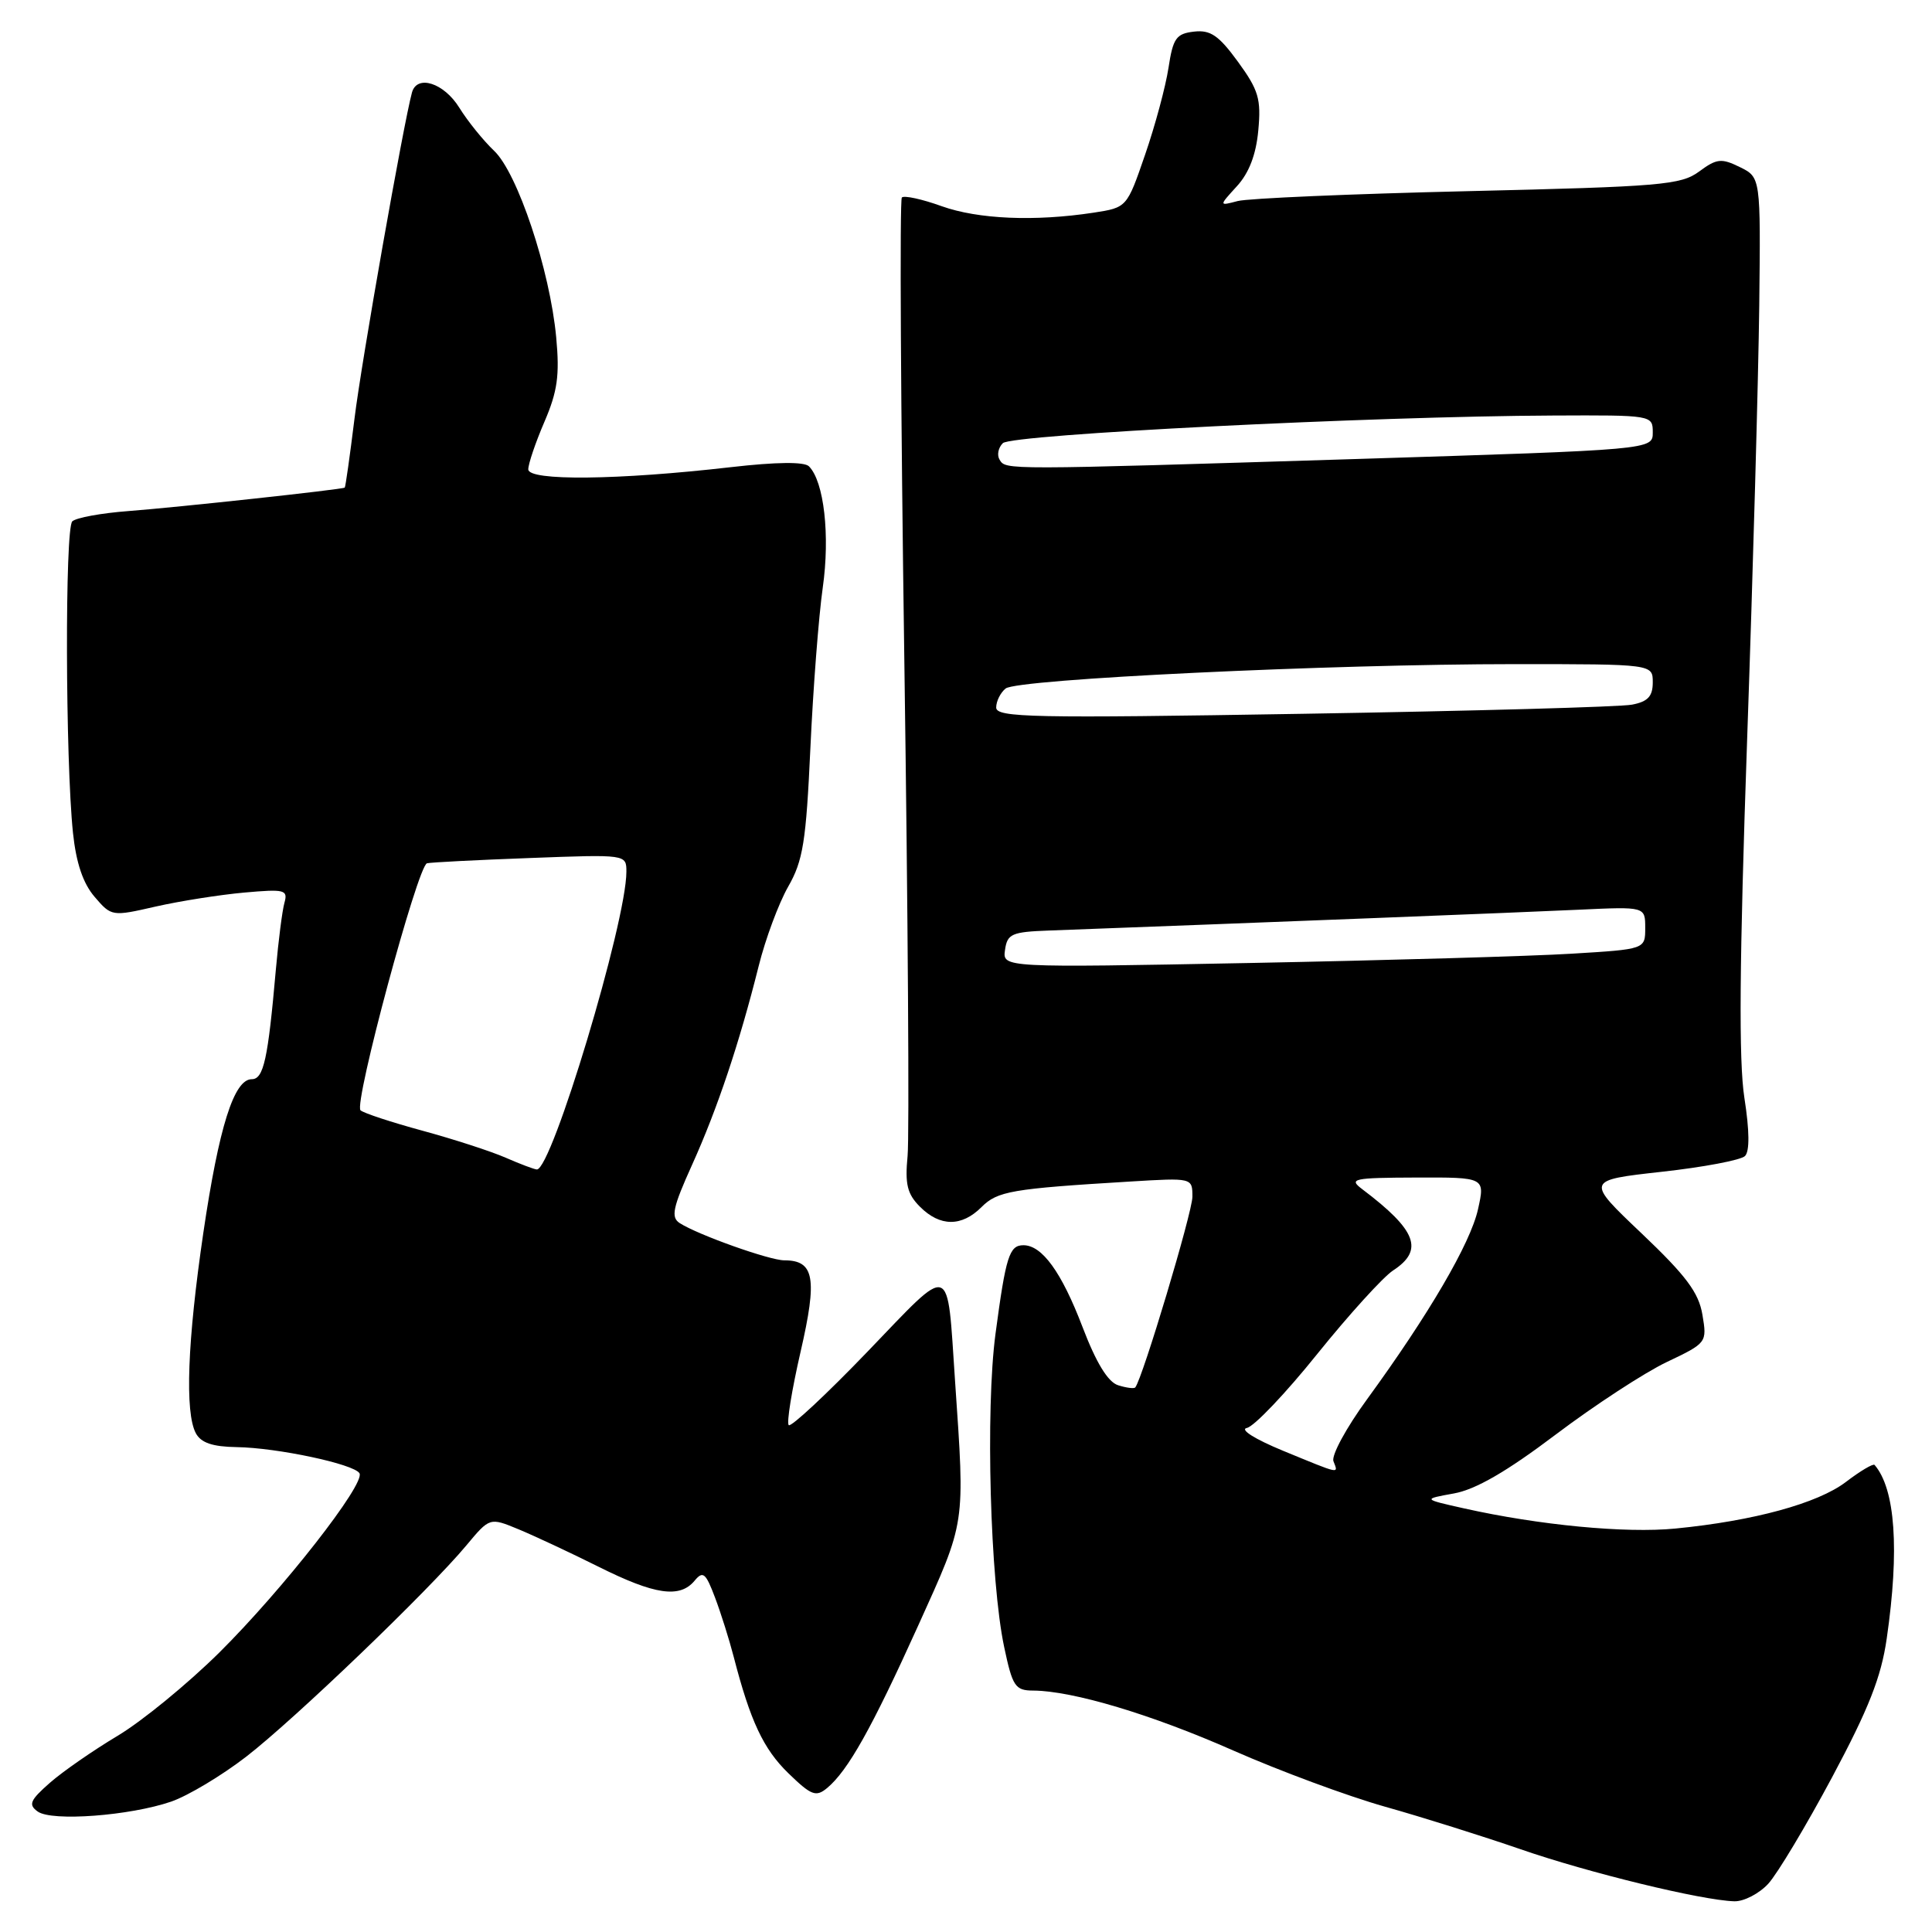 <?xml version="1.0" encoding="UTF-8" standalone="no"?>
<!DOCTYPE svg PUBLIC "-//W3C//DTD SVG 1.1//EN" "http://www.w3.org/Graphics/SVG/1.1/DTD/svg11.dtd" >
<svg xmlns="http://www.w3.org/2000/svg" xmlns:xlink="http://www.w3.org/1999/xlink" version="1.1" viewBox="0 0 256 256">
 <g >
 <path fill="currentColor"
d=" M 234.30 249.61 C 235.51 248.29 239.32 241.93 242.77 235.48 C 247.60 226.44 249.27 222.22 250.00 217.12 C 251.71 205.34 251.14 197.29 248.39 194.11 C 248.21 193.90 246.50 194.91 244.60 196.36 C 240.86 199.21 232.35 201.53 222.00 202.54 C 215.39 203.19 203.92 202.09 194.00 199.87 C 188.50 198.64 188.50 198.64 192.65 197.89 C 195.54 197.37 199.65 194.99 206.15 190.08 C 211.29 186.20 217.91 181.88 220.85 180.48 C 226.17 177.95 226.20 177.90 225.58 174.21 C 225.09 171.27 223.41 169.03 217.53 163.44 C 210.10 156.39 210.10 156.39 220.17 155.27 C 225.71 154.66 230.68 153.72 231.22 153.18 C 231.85 152.55 231.82 149.83 231.14 145.47 C 230.38 140.59 230.48 127.49 231.50 98.11 C 232.28 75.77 233.00 49.85 233.11 40.50 C 233.30 23.50 233.30 23.50 230.54 22.14 C 228.09 20.94 227.48 21.00 225.14 22.73 C 222.73 24.51 220.07 24.73 194.50 25.33 C 179.10 25.69 165.38 26.28 164.00 26.64 C 161.50 27.30 161.50 27.30 163.89 24.68 C 165.50 22.93 166.44 20.48 166.73 17.28 C 167.12 13.12 166.77 11.94 164.04 8.19 C 161.49 4.69 160.39 3.94 158.21 4.19 C 155.85 4.46 155.43 5.06 154.83 9.00 C 154.45 11.48 153.06 16.65 151.73 20.50 C 149.32 27.50 149.32 27.50 144.91 28.18 C 137.10 29.37 129.62 29.05 124.77 27.32 C 122.17 26.38 119.80 25.87 119.50 26.17 C 119.20 26.47 119.35 54.11 119.83 87.61 C 120.31 121.10 120.50 150.60 120.26 153.16 C 119.90 156.92 120.21 158.21 121.91 159.91 C 124.56 162.56 127.43 162.57 130.05 159.95 C 132.17 157.83 134.03 157.51 149.75 156.56 C 158.00 156.06 158.00 156.06 158.00 158.58 C 158.00 160.62 151.40 182.63 150.43 183.84 C 150.27 184.03 149.25 183.90 148.15 183.55 C 146.80 183.12 145.24 180.56 143.43 175.81 C 140.66 168.56 138.08 165.00 135.61 165.00 C 133.74 165.00 133.28 166.45 131.91 176.73 C 130.57 186.77 131.20 209.50 133.06 218.25 C 134.16 223.46 134.52 224.00 136.89 224.01 C 142.14 224.04 152.59 227.17 163.41 231.95 C 169.51 234.64 178.55 237.99 183.50 239.39 C 188.45 240.78 196.55 243.33 201.50 245.04 C 210.48 248.15 225.45 251.80 229.80 251.93 C 231.06 251.97 233.09 250.92 234.30 249.61 Z  M 22.69 238.72 C 24.91 237.95 29.37 235.28 32.61 232.78 C 39.03 227.82 56.83 210.73 61.79 204.78 C 64.89 201.06 64.89 201.06 68.69 202.63 C 70.79 203.50 75.56 205.73 79.31 207.60 C 86.77 211.33 90.08 211.81 92.04 209.45 C 93.15 208.11 93.51 208.41 94.75 211.70 C 95.54 213.79 96.64 217.30 97.21 219.50 C 99.42 228.06 101.16 231.76 104.47 234.97 C 107.50 237.91 108.12 238.15 109.60 236.92 C 112.36 234.62 115.51 229.01 121.66 215.41 C 128.01 201.35 127.87 202.34 126.55 183.00 C 125.46 166.99 126.32 167.28 114.98 179.07 C 109.52 184.75 104.81 189.14 104.51 188.84 C 104.21 188.54 104.92 184.17 106.08 179.12 C 108.33 169.35 107.91 167.00 103.92 167.00 C 101.97 167.00 92.50 163.63 90.07 162.07 C 88.87 161.30 89.13 160.04 91.71 154.33 C 95.07 146.90 97.99 138.15 100.53 128.00 C 101.42 124.42 103.18 119.70 104.43 117.50 C 106.41 114.05 106.81 111.53 107.38 99.14 C 107.74 91.24 108.48 81.66 109.02 77.86 C 110.00 70.95 109.19 63.79 107.19 61.79 C 106.57 61.17 102.88 61.21 96.86 61.90 C 81.91 63.62 70.00 63.75 70.00 62.19 C 70.00 61.46 70.96 58.63 72.14 55.89 C 73.87 51.87 74.17 49.73 73.70 44.70 C 72.87 35.79 68.57 22.88 65.45 19.96 C 64.04 18.62 61.97 16.06 60.86 14.27 C 58.83 10.99 55.26 9.84 54.59 12.25 C 53.47 16.33 47.89 47.94 46.97 55.49 C 46.36 60.43 45.78 64.53 45.68 64.61 C 45.35 64.86 23.57 67.22 17.00 67.72 C 13.42 67.99 10.09 68.60 9.58 69.08 C 8.59 70.01 8.66 100.65 9.67 110.36 C 10.09 114.35 11.00 117.05 12.54 118.84 C 14.77 121.44 14.84 121.45 20.64 120.12 C 23.87 119.39 29.14 118.56 32.36 118.27 C 37.73 117.79 38.17 117.90 37.69 119.62 C 37.40 120.65 36.89 124.65 36.55 128.50 C 35.51 140.36 34.93 143.00 33.36 143.00 C 31.00 143.00 29.01 149.34 26.94 163.37 C 24.83 177.74 24.48 187.15 25.95 189.91 C 26.63 191.18 28.16 191.70 31.36 191.75 C 36.73 191.83 46.88 193.99 47.63 195.21 C 48.47 196.57 37.45 210.65 29.03 219.00 C 24.86 223.12 18.82 228.07 15.59 230.00 C 12.36 231.93 8.32 234.73 6.61 236.23 C 3.97 238.55 3.73 239.13 5.00 240.04 C 6.87 241.38 17.22 240.60 22.69 238.72 Z  M 170.00 192.23 C 166.27 190.69 164.23 189.41 165.22 189.21 C 166.17 189.02 170.37 184.61 174.55 179.40 C 178.74 174.20 183.25 169.23 184.58 168.35 C 188.72 165.65 187.72 163.02 180.50 157.57 C 178.67 156.19 179.27 156.06 187.64 156.03 C 196.79 156.00 196.79 156.00 195.84 160.25 C 194.83 164.77 189.33 174.17 181.15 185.40 C 178.40 189.16 176.39 192.86 176.69 193.62 C 177.34 195.33 177.76 195.42 170.00 192.23 Z  M 133.17 125.87 C 133.47 123.74 134.05 123.48 139.00 123.30 C 166.11 122.29 202.13 120.88 209.25 120.54 C 218.00 120.13 218.00 120.13 218.00 122.96 C 218.00 125.78 218.00 125.78 208.25 126.37 C 202.89 126.70 183.72 127.25 165.67 127.60 C 132.83 128.23 132.83 128.23 133.17 125.87 Z  M 132.00 93.75 C 132.00 92.92 132.56 91.79 133.25 91.23 C 134.80 89.98 176.17 88.00 200.75 88.00 C 219.00 88.00 219.00 88.00 219.00 90.42 C 219.00 92.27 218.35 92.97 216.25 93.37 C 214.74 93.67 195.16 94.21 172.75 94.58 C 136.81 95.18 132.00 95.08 132.00 93.75 Z  M 132.45 60.91 C 132.08 60.31 132.27 59.33 132.88 58.72 C 134.04 57.56 181.76 55.16 205.75 55.06 C 218.92 55.00 219.00 55.01 219.00 57.30 C 219.00 59.59 219.00 59.59 179.75 60.82 C 132.79 62.28 133.29 62.28 132.45 60.91 Z  M 67.00 153.40 C 65.08 152.56 60.12 150.95 56.00 149.83 C 51.88 148.71 48.17 147.49 47.77 147.12 C 46.85 146.26 55.35 114.69 56.58 114.39 C 57.09 114.26 63.24 113.95 70.25 113.69 C 83.00 113.21 83.00 113.21 83.00 115.51 C 83.00 122.17 73.09 155.08 71.13 154.96 C 70.78 154.94 68.92 154.24 67.00 153.40 Z "/>
</g>
</svg>